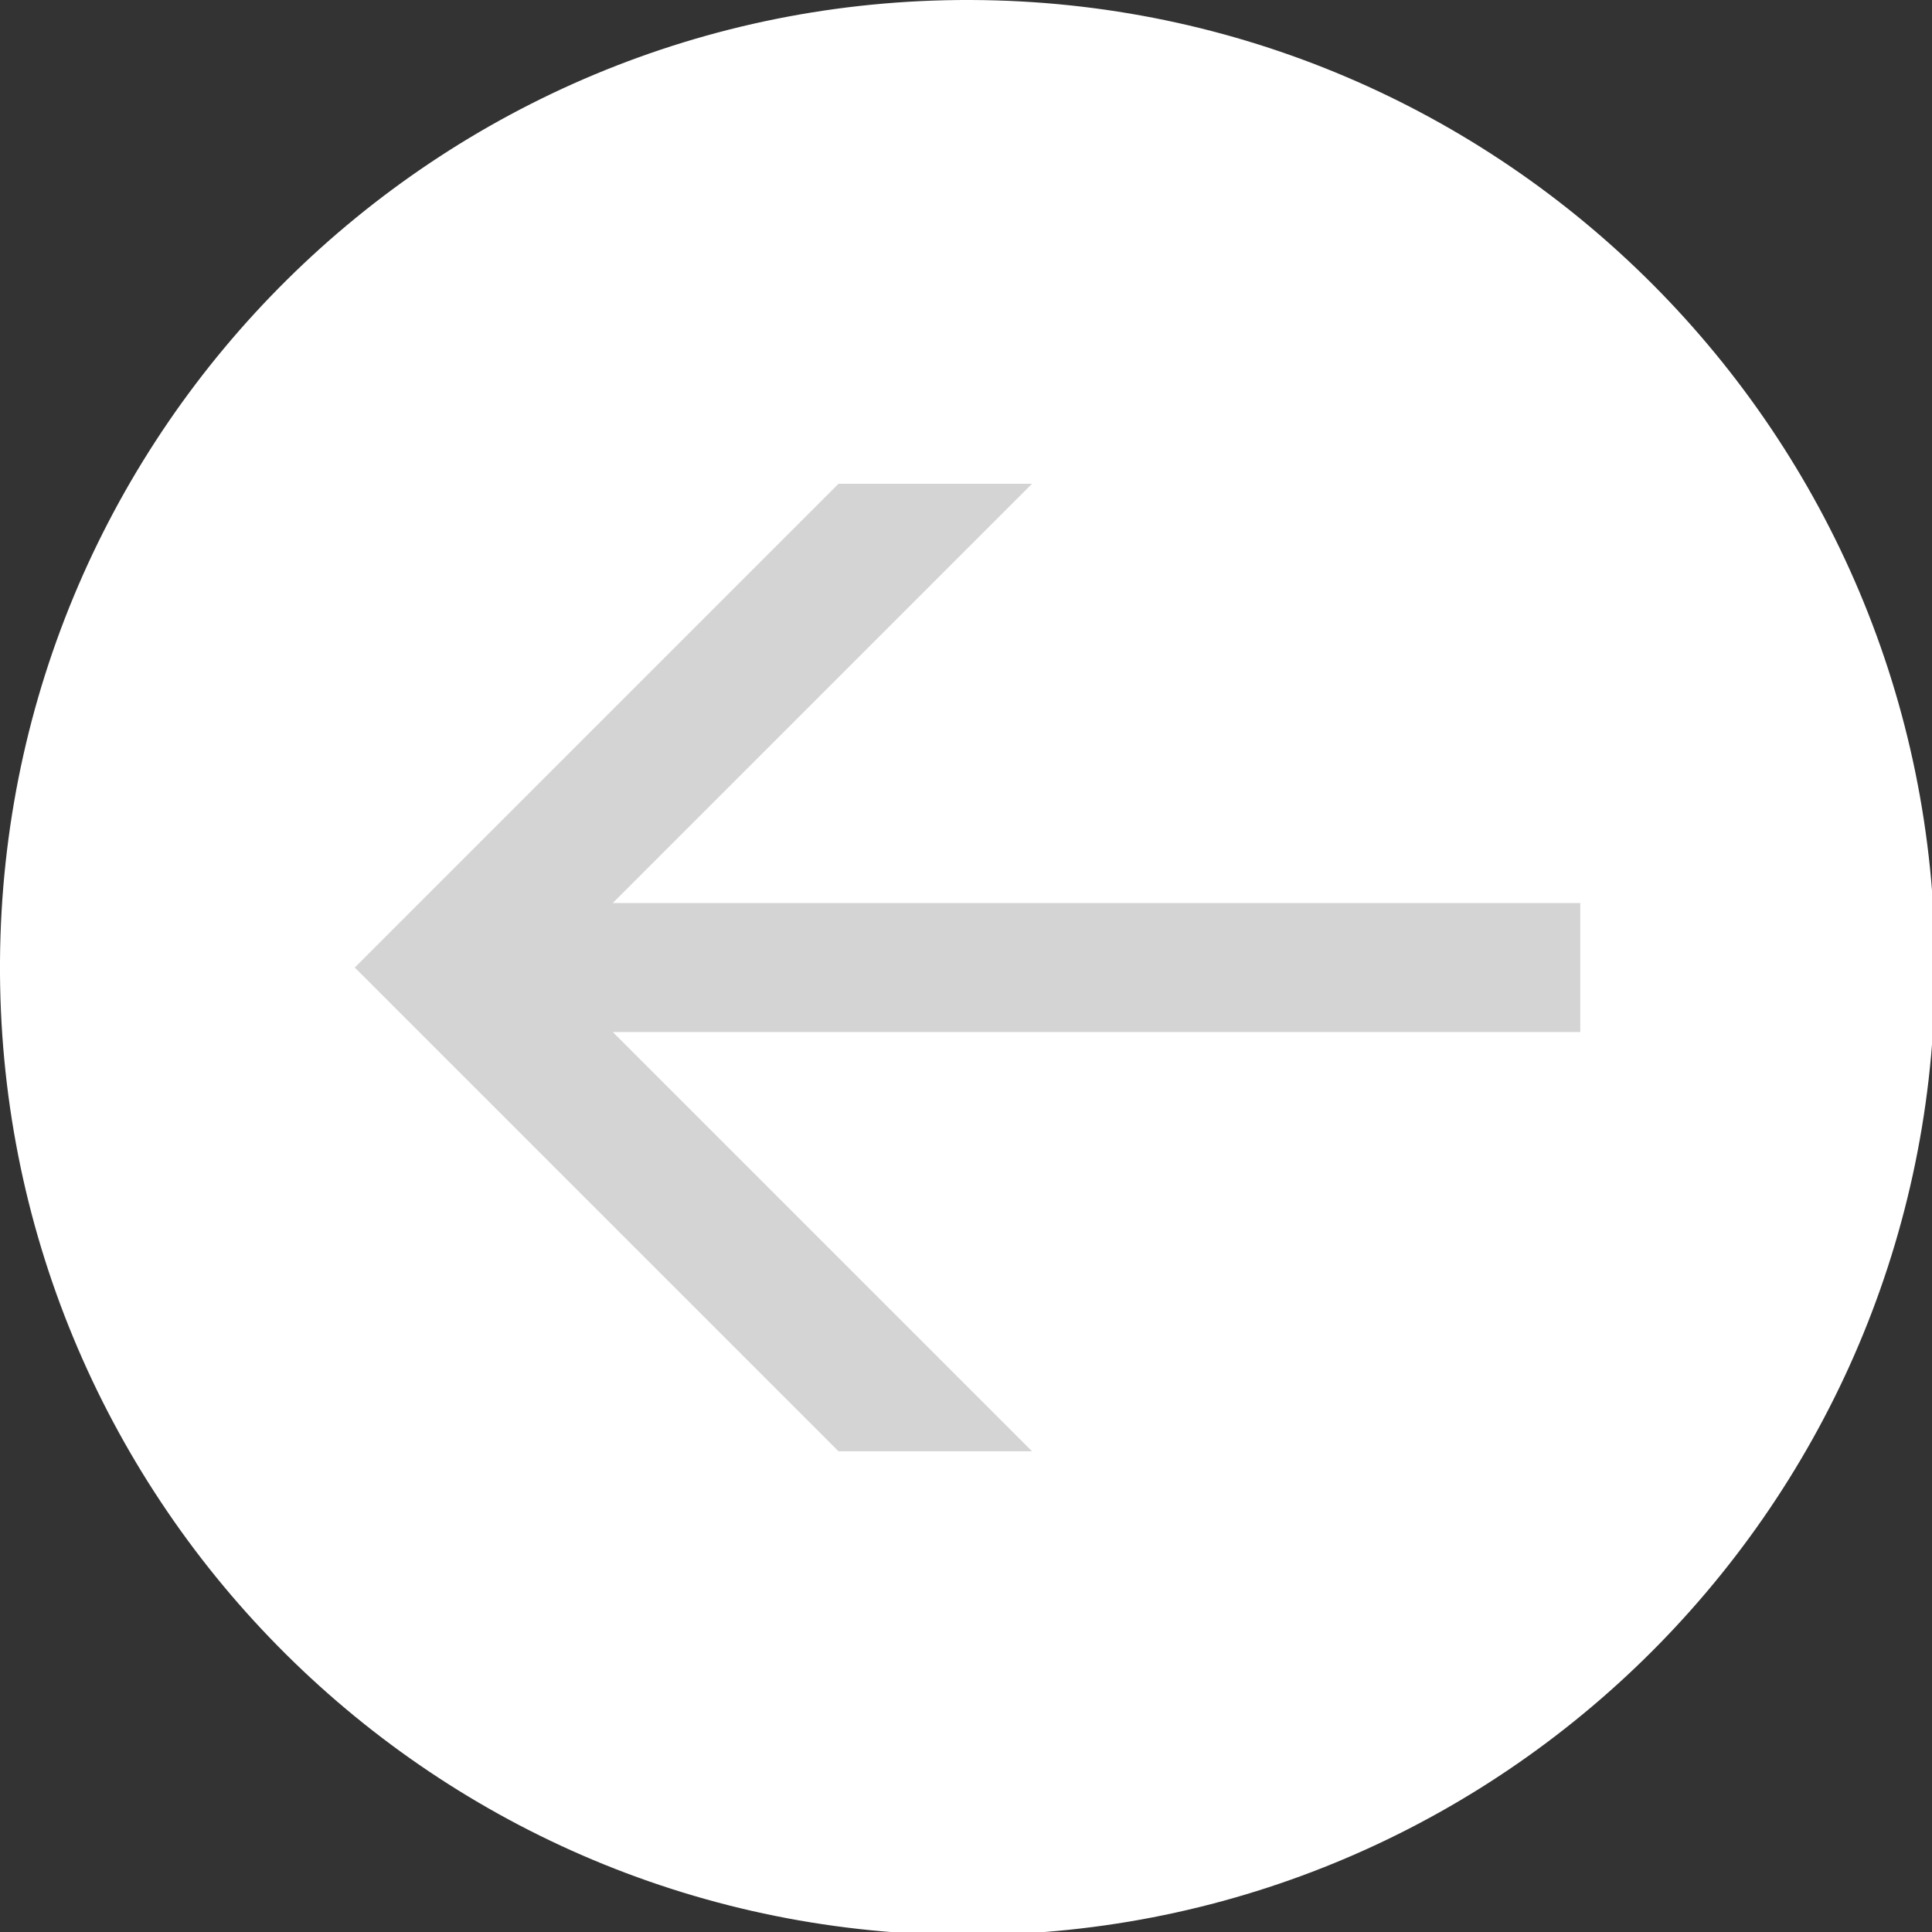 <?xml version="1.0" encoding="UTF-8" standalone="no"?>
<!-- Created with Inkscape (http://www.inkscape.org/) -->

<svg
   width="60"
   height="60"
   viewBox="0 0 15.875 15.875"
   version="1.1"
   id="svg5"
   inkscape:version="1.1.2 (0a00cf5339, 2022-02-04, custom)"
   sodipodi:docname="retour.svg"
   xmlns:inkscape="http://www.inkscape.org/namespaces/inkscape"
   xmlns:sodipodi="http://sodipodi.sourceforge.net/DTD/sodipodi-0.dtd"
   xmlns="http://www.w3.org/2000/svg"
   xmlns:svg="http://www.w3.org/2000/svg">
  <rect x="0" y="0" width="15.875" height="15.875" fill="#333333" stroke="none"/>
  <sodipodi:namedview
     id="namedview7"
     pagecolor="#ffffff"
     bordercolor="#666666"
     borderopacity="1.0"
     inkscape:pageshadow="2"
     inkscape:pageopacity="0.0"
     inkscape:pagecheckerboard="0"
     inkscape:document-units="mm"
     showgrid="false"
     units="px"
     showguides="true"
     inkscape:zoom="7.9175139"
     inkscape:cx="31.007208"
     inkscape:cy="32.712289"
     inkscape:window-width="1600"
     inkscape:window-height="837"
     inkscape:window-x="-8"
     inkscape:window-y="-8"
     inkscape:window-maximized="1"
     inkscape:current-layer="layer1" />
  <defs
     id="defs2" />
  <g
     inkscape:label="Calque 1"
     inkscape:groupmode="layer"
     id="layer1">
    <rect
       style="fill:#d4d4d4;stroke-width:0.791;stroke-linecap:round;stroke-linejoin:round;fill-opacity:1"
       id="rect862"
       width="10.583"
       height="10.583"
       x="2.646"
       y="2.646" />
    <path
       id="path885"
       style="fill:#ffffff;fill-opacity:1;stroke-width:17.142;stroke-linecap:round;stroke-linejoin:round"
       d="M 30.102,0 C 13.572,-0.056 0.112,13.268 0,29.797 -0.112,46.326 13.168,59.832 29.697,59.998 46.225,60.165 59.775,46.932 59.998,30.404 L 60,30 C 60,13.471 46.63,0.056 30.102,0 Z M 26,15 h 6 L 19,28 h 30 v 4 H 19 L 32,45 H 26 L 11,30 Z"
       transform="scale(0.265)"
       sodipodi:nodetypes="cccccccccccccccc" />
  </g>
</svg>
